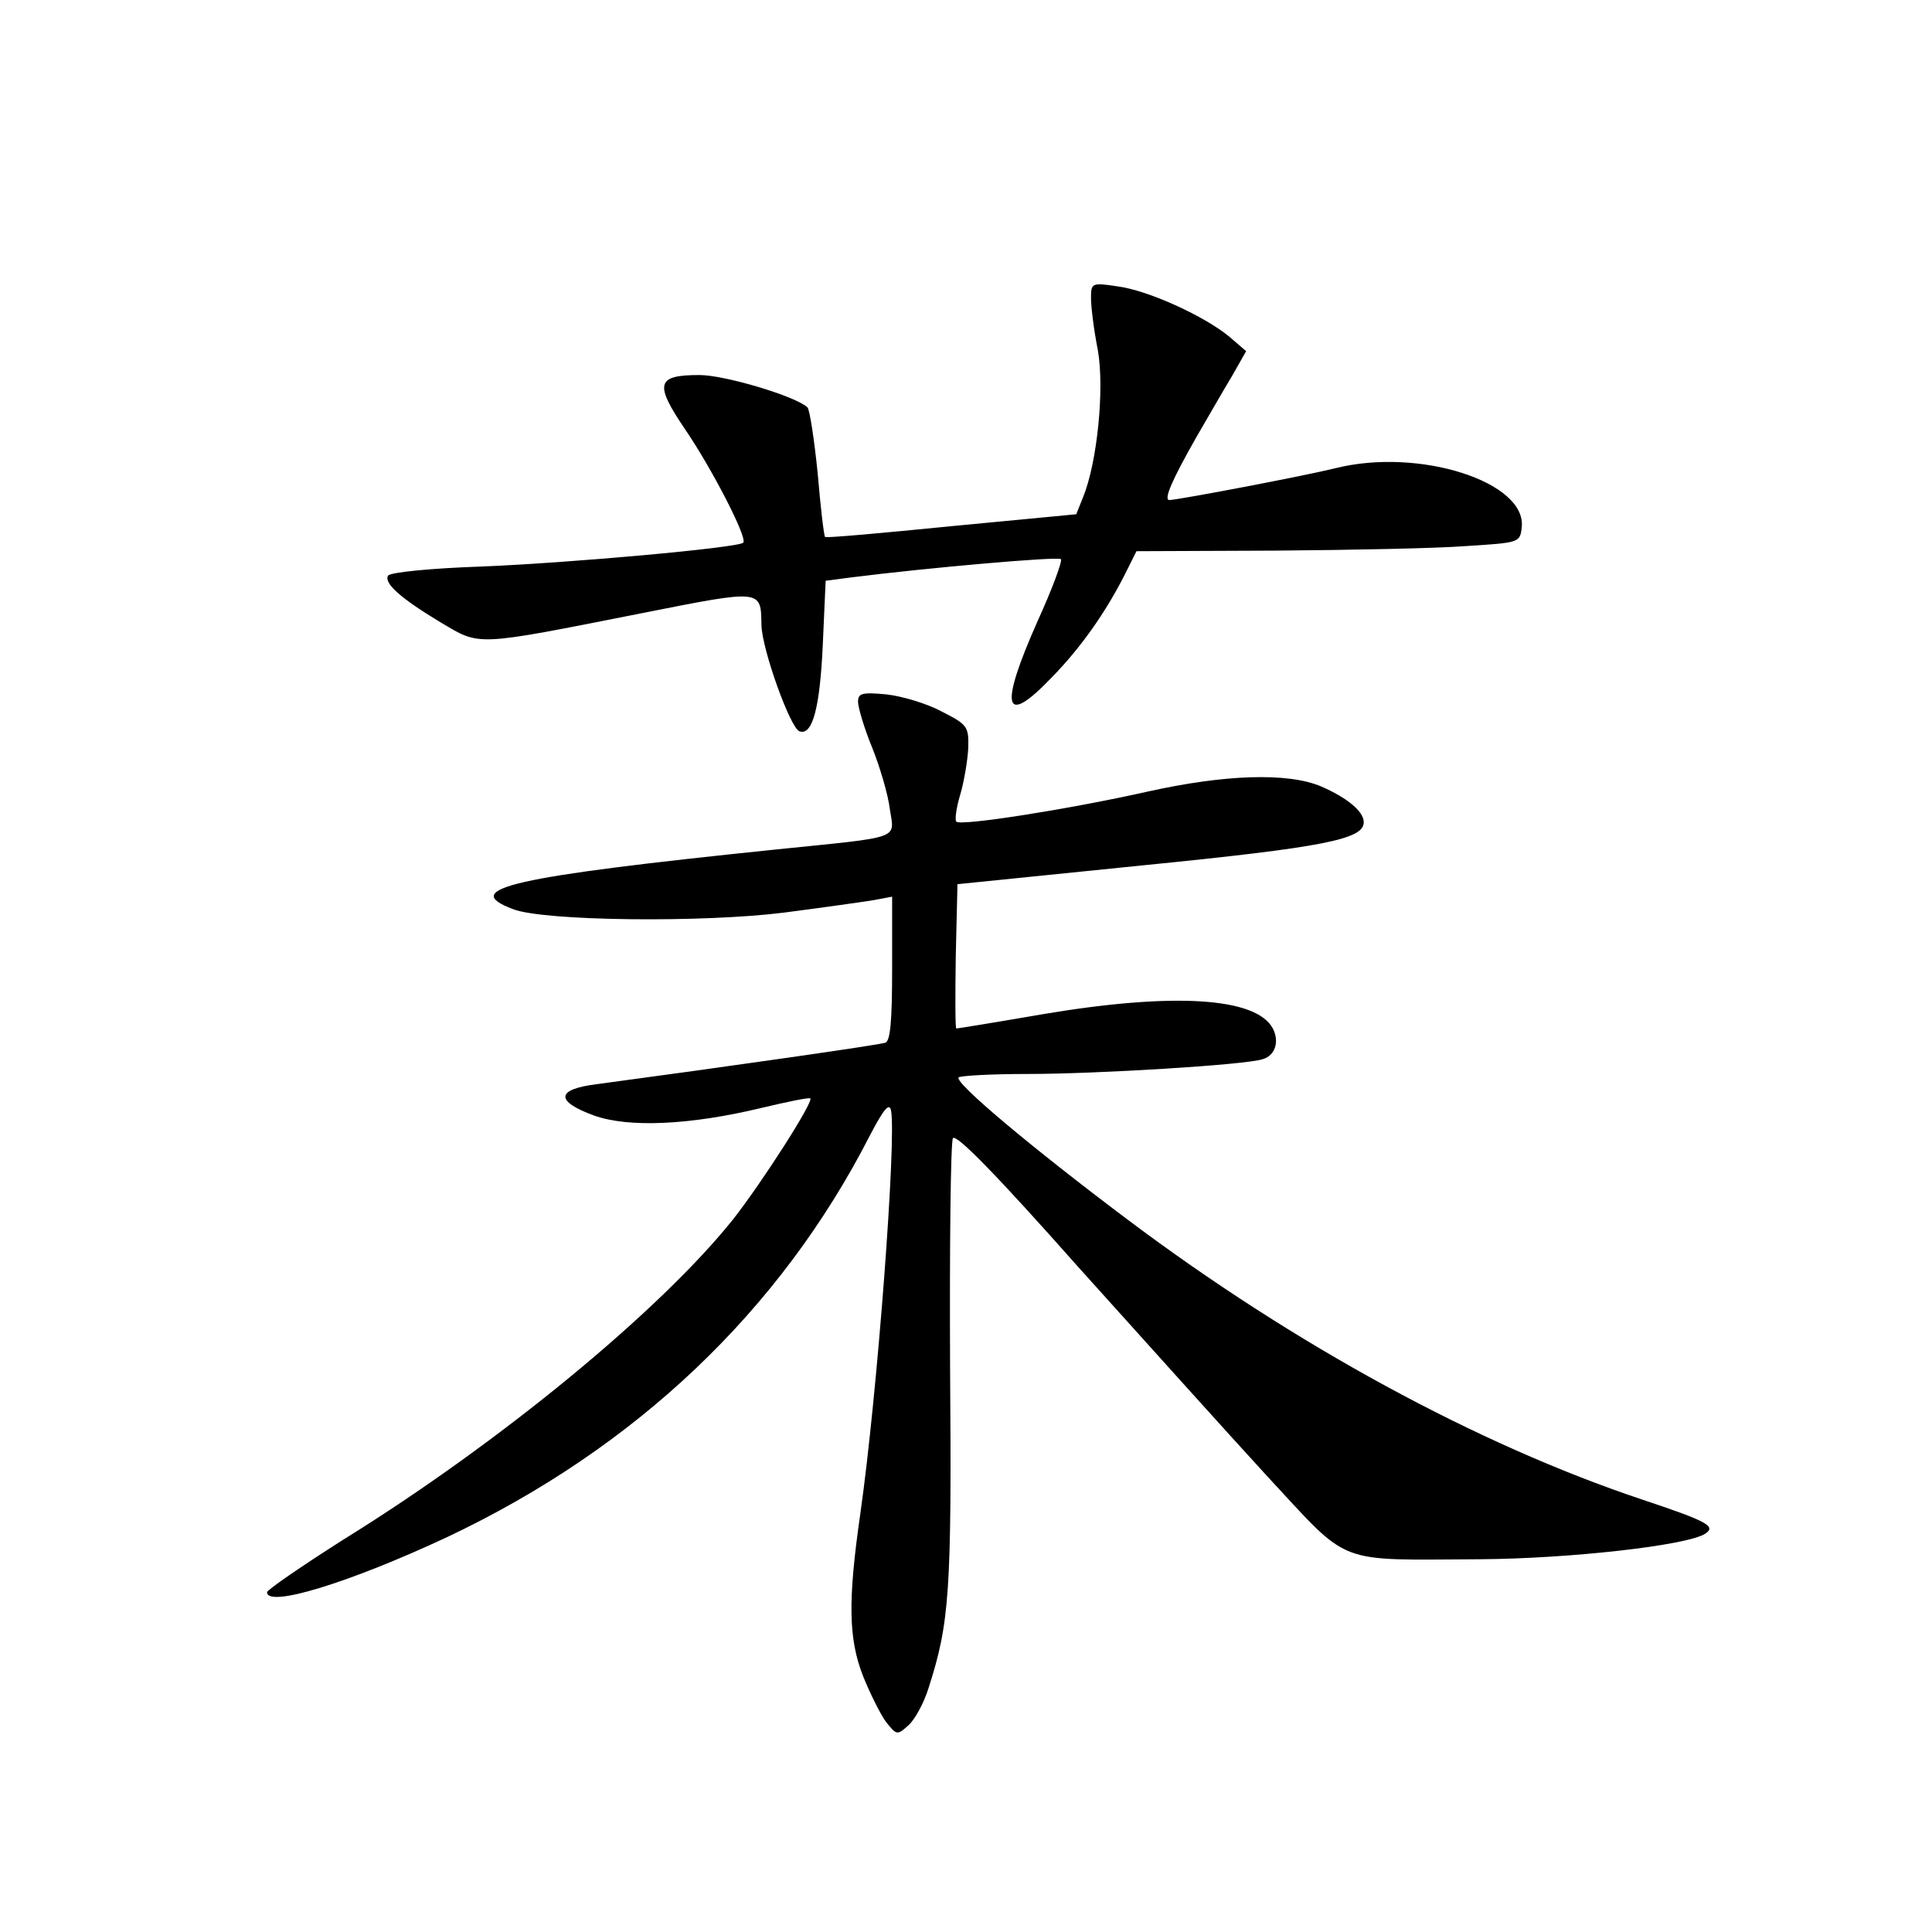 <?xml version="1.0" standalone="no"?>
<!DOCTYPE svg PUBLIC "-//W3C//DTD SVG 20010904//EN"
 "http://www.w3.org/TR/2001/REC-SVG-20010904/DTD/svg10.dtd">
<svg version="1.0" xmlns="http://www.w3.org/2000/svg"
 width="340pt" height="340pt" viewBox="0 0 340 340"
 preserveAspectRatio="xMidYMid meet">
<g transform="translate(0,340) scale(0.1,-0.1)"
fill="#000000" stroke="none">
<path d="M1920 2875 c0 -15 5 -56 12 -91 12 -68 -1 -198 -26 -259 l-12 -30
-220 -21 c-120 -12 -220 -21 -222 -19 -2 2 -8 52 -13 112 -6 59 -14 112 -18
116 -19 19 -145 57 -190 57 -76 0 -80 -15 -25 -96 47 -69 110 -191 102 -199
-8 -9 -309 -36 -461 -42 -87 -3 -160 -10 -164 -16 -8 -13 22 -40 92 -82 71
-42 57 -43 355 16 212 42 209 42 210 -21 1 -43 51 -182 67 -187 23 -8 36 42
41 153 l5 112 46 6 c135 17 363 37 368 32 3 -3 -15 -52 -41 -109 -68 -153 -60
-188 25 -99 50 51 94 113 128 180 l21 42 243 1 c133 1 285 4 337 8 94 6 95 6
98 33 9 80 -181 141 -328 104 -57 -14 -273 -55 -292 -56 -11 0 5 36 47 110 21
36 49 85 63 108 l25 44 -29 25 c-43 36 -143 82 -197 89 -46 7 -47 6 -47 -21z"/>
<path d="M1510 2165 c0 -10 11 -47 25 -81 14 -35 28 -83 31 -108 8 -54 24 -48
-201 -71 -465 -48 -558 -69 -462 -105 54 -21 334 -24 477 -6 69 9 140 19 158
22 l32 6 0 -126 c0 -92 -3 -128 -12 -131 -11 -4 -277 -42 -508 -73 -72 -9 -73
-30 -5 -55 61 -22 169 -17 294 13 46 11 85 19 87 17 6 -6 -85 -148 -136 -213
-128 -160 -409 -392 -685 -563 -74 -47 -135 -89 -135 -93 0 -28 146 17 317 97
332 157 586 398 744 707 24 46 34 58 37 44 10 -48 -24 -500 -54 -710 -22 -153
-21 -220 5 -286 12 -30 30 -66 40 -80 19 -24 20 -24 40 -6 11 10 27 39 35 65
37 115 41 168 38 566 -1 215 1 395 5 402 6 8 79 -67 219 -225 117 -130 268
-298 336 -372 146 -157 116 -145 373 -144 155 1 364 24 396 45 20 13 3 22
-111 60 -290 97 -612 272 -906 493 -169 127 -305 241 -297 250 4 3 58 6 122 6
121 0 384 16 413 26 22 6 30 31 18 54 -29 55 -175 64 -406 25 -81 -14 -149
-25 -151 -25 -2 0 -2 57 -1 127 l3 127 325 33 c321 32 390 46 390 76 0 19 -29
43 -75 63 -59 25 -170 21 -305 -9 -138 -31 -329 -61 -337 -53 -3 3 0 25 7 48
7 24 13 61 14 82 1 38 -2 41 -47 64 -26 14 -70 27 -97 30 -43 4 -50 2 -50 -13z"/>
</g>
</svg>
